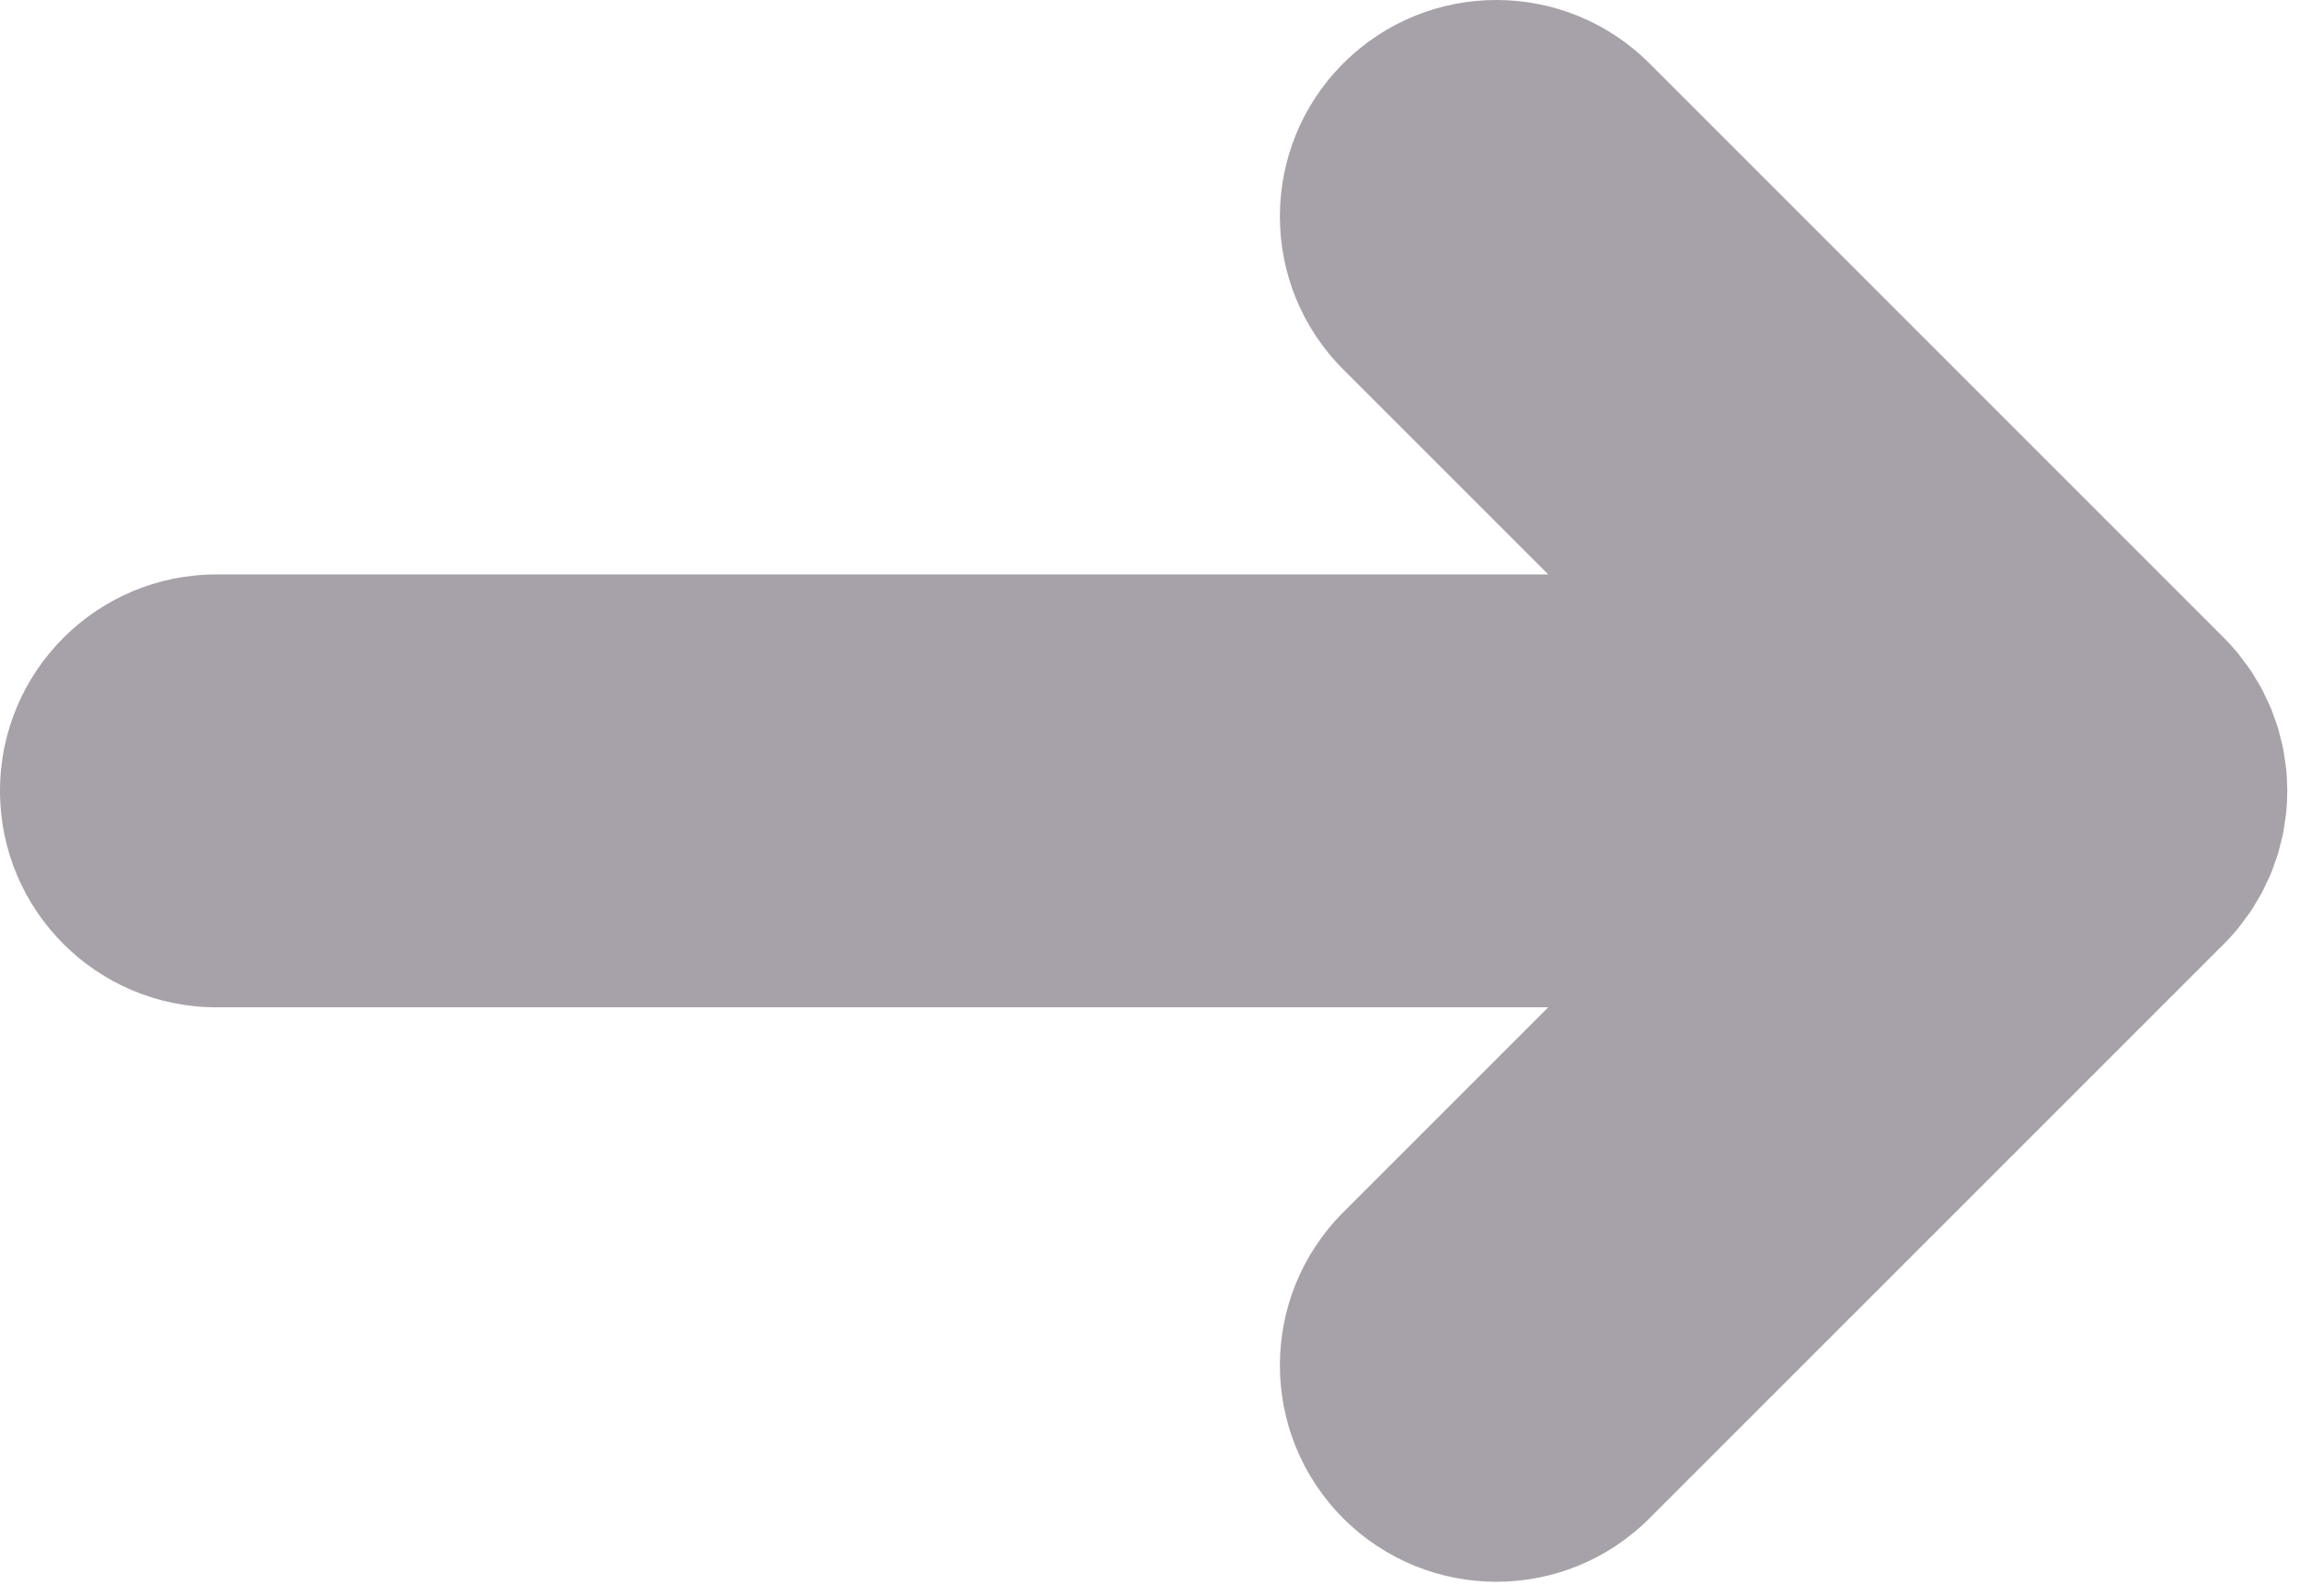 <?xml version="1.0" encoding="UTF-8"?>
<svg width="85px" height="59px" viewBox="0 0 85 59" version="1.1" xmlns="http://www.w3.org/2000/svg" xmlns:xlink="http://www.w3.org/1999/xlink">
    <!-- Generator: Sketch 46.2 (44496) - http://www.bohemiancoding.com/sketch -->
    <title>arrow</title>
    <desc>Created with Sketch.</desc>
    <defs></defs>
    <g id="Page-1" stroke="none" stroke-width="1" fill="none" fill-rule="evenodd">
        <path d="M82.72,34.3 C82.788,34.217 82.848,34.129 82.913,34.042 C83.006,33.919 83.1,33.8 83.186,33.672 C83.258,33.565 83.319,33.453 83.385,33.343 C83.453,33.23 83.525,33.117 83.588,32.999 C83.648,32.886 83.699,32.77 83.754,32.654 C83.812,32.533 83.872,32.414 83.923,32.291 C83.97,32.178 84.007,32.065 84.047,31.951 C84.095,31.819 84.146,31.688 84.187,31.55 C84.221,31.439 84.246,31.323 84.275,31.21 C84.31,31.072 84.349,30.933 84.377,30.793 C84.403,30.663 84.417,30.532 84.437,30.401 C84.455,30.273 84.479,30.148 84.492,30.018 C84.514,29.787 84.525,29.553 84.527,29.32 C84.527,29.291 84.532,29.262 84.532,29.232 C84.532,29.201 84.527,29.174 84.527,29.143 C84.525,28.91 84.514,28.677 84.492,28.445 C84.479,28.316 84.455,28.191 84.437,28.062 C84.417,27.931 84.403,27.8 84.377,27.672 C84.349,27.529 84.31,27.392 84.275,27.253 C84.246,27.14 84.221,27.026 84.187,26.913 C84.146,26.776 84.095,26.645 84.047,26.512 C84.007,26.398 83.97,26.285 83.923,26.174 C83.872,26.049 83.812,25.93 83.754,25.809 C83.699,25.694 83.648,25.576 83.588,25.463 C83.525,25.346 83.453,25.235 83.385,25.12 C83.319,25.011 83.258,24.899 83.186,24.793 C83.1,24.665 83.006,24.544 82.913,24.422 C82.848,24.335 82.788,24.247 82.72,24.163 C82.551,23.957 82.373,23.759 82.184,23.572 L60.957,2.342 C57.834,-0.781 52.768,-0.781 49.643,2.342 C46.519,5.468 46.519,10.533 49.643,13.656 L57.219,21.232 L8,21.232 C3.581,21.232 0,24.814 0,29.232 C0,33.651 3.581,37.231 8,37.231 L57.218,37.231 L49.643,44.806 C46.519,47.931 46.519,52.995 49.643,56.12 C51.205,57.681 53.253,58.464 55.3,58.464 C57.347,58.464 59.395,57.681 60.957,56.12 L82.184,34.892 C82.373,34.705 82.551,34.507 82.72,34.3" id="arrow" fill="#A7A2A9"></path>
    </g>
</svg>